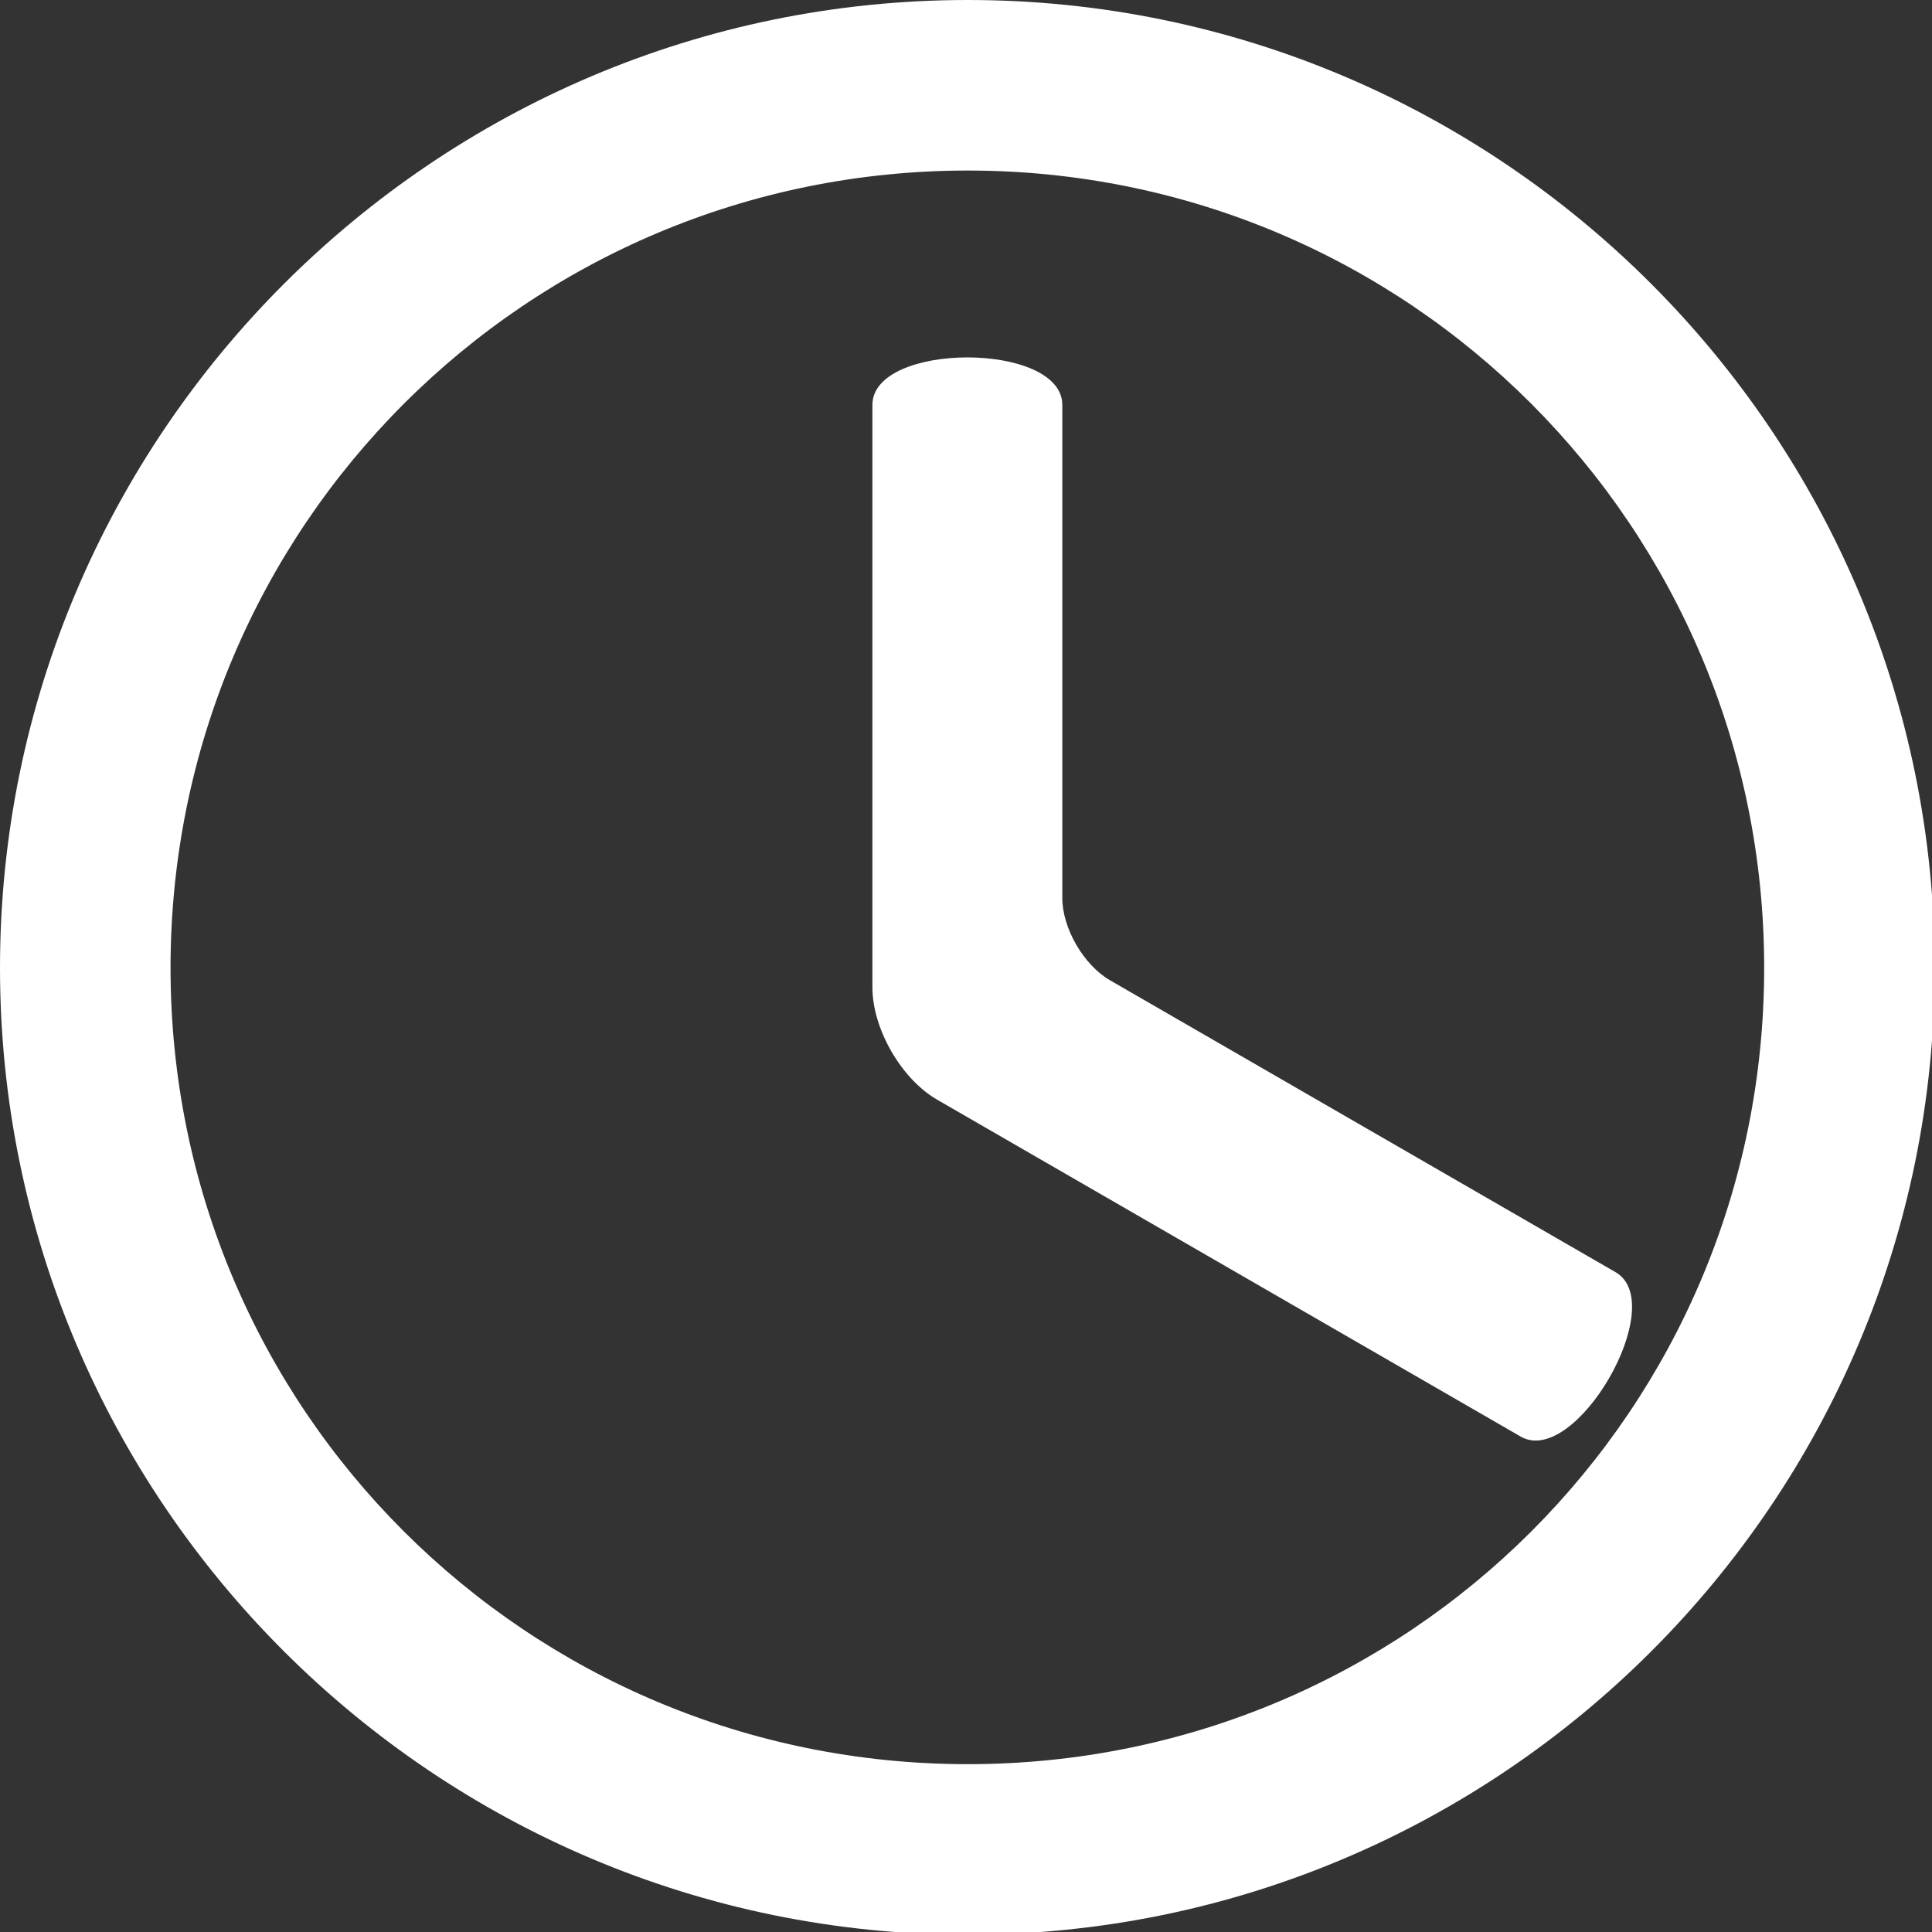 <?xml version="1.0" encoding="UTF-8" standalone="no"?>
<svg
   xmlns:dc="http://purl.org/dc/elements/1.1/"
   xmlns:cc="http://creativecommons.org/ns#"
   xmlns:rdf="http://www.w3.org/1999/02/22-rdf-syntax-ns#"
   xmlns:svg="http://www.w3.org/2000/svg"
   xmlns="http://www.w3.org/2000/svg"
   xmlns:sodipodi="http://sodipodi.sourceforge.net/DTD/sodipodi-0.dtd"
   xmlns:inkscape="http://www.inkscape.org/namespaces/inkscape"
   width="16"
   height="16"
   viewBox="0 0 4.233 4.233"
   version="1.1"
   id="svg8"
   inkscape:version="1.0.2 (e86c870879, 2021-01-15, custom)"
   sodipodi:docname="clock.svg">
  <rect x="0" y="0" width="4.233" height="4.233" fill="#333333" stroke="none"/>
  <defs
     id="defs2">
    <inkscape:path-effect
       effect="fillet_chamfer"
       id="path-effect832"
       is_visible="true"
       lpeversion="1"
       satellites_param="F,1,0,1,0,0,0,1 @ F,1,1,1,0,0.1,0,1 @ F,1,0,1,0,0,0,1 @ F,1,0,1,0,0,0,1 @ F,1,1,1,0,0.1,0,1 @ F,1,0,1,0,0,0,1"
       unit="px"
       method="bezier"
       mode="F"
       radius="10"
       chamfer_steps="1"
       flexible="true"
       use_knot_distance="true"
       apply_no_radius="true"
       apply_with_radius="true"
       only_selected="true"
       hide_knots="false" />
  </defs>
  <sodipodi:namedview
     id="base"
     pagecolor="#ffffff"
     bordercolor="#666666"
     borderopacity="1.0"
     inkscape:pageopacity="0.0"
     inkscape:pageshadow="2"
     inkscape:zoom="32"
     inkscape:cx="9.6625287"
     inkscape:cy="6.6285988"
     inkscape:document-units="px"
     inkscape:current-layer="layer1"
     inkscape:document-rotation="0"
     showgrid="false"
     inkscape:window-width="1280"
     inkscape:window-height="961"
     inkscape:window-x="-4"
     inkscape:window-y="-4"
     inkscape:window-maximized="1"
     units="px"
     inkscape:pagecheckerboard="true"
     showborder="true"
     borderlayer="false"
     inkscape:showpageshadow="false"
     showguides="false" />
  <g
     inkscape:label="Слой 1"
     inkscape:groupmode="layer"
     id="layer1">
    <path
       id="path1553"
       style="color:#000000;font-style:normal;font-variant:normal;font-weight:normal;font-stretch:normal;font-size:medium;line-height:normal;font-family:sans-serif;font-variant-ligatures:normal;font-variant-position:normal;font-variant-caps:normal;font-variant-numeric:normal;font-variant-alternates:normal;font-variant-east-asian:normal;font-feature-settings:normal;font-variation-settings:normal;text-indent:0;text-align:start;text-decoration:none;text-decoration-line:none;text-decoration-style:solid;text-decoration-color:#000000;letter-spacing:normal;word-spacing:normal;text-transform:none;writing-mode:lr-tb;direction:ltr;text-orientation:mixed;dominant-baseline:auto;baseline-shift:baseline;text-anchor:start;white-space:normal;shape-padding:0;shape-margin:0;inline-size:0;clip-rule:nonzero;display:inline;overflow:visible;visibility:visible;opacity:1;isolation:auto;mix-blend-mode:normal;color-interpolation:sRGB;color-interpolation-filters:linearRGB;solid-color:#000000;solid-opacity:1;vector-effect:none;fill:#ffffff;fill-opacity:1;fill-rule:evenodd;stroke:none;stroke-width:3.78;stroke-linecap:round;stroke-linejoin:round;stroke-miterlimit:4;stroke-dasharray:none;stroke-dashoffset:0;stroke-opacity:1;paint-order:normal;color-rendering:auto;image-rendering:auto;shape-rendering:auto;text-rendering:auto;enable-background:accumulate;stop-color:#000000;stop-opacity:1"
       d="M 8.002 0 C 3.592 0 4.7369516e-15 3.592 0 8.002 C 6.1252007e-16 12.412 3.592 15.996 8.002 15.996 C 12.412 15.996 15.996 12.412 15.996 8.002 C 15.996 3.592 12.412 1.1842379e-15 8.002 0 z M 8.002 1.41 C 11.648 1.41 14.586 4.356 14.586 8.002 C 14.586 11.648 11.648 14.586 8.002 14.586 C 4.356 14.586 1.41 11.648 1.41 8.002 C 1.41 4.356 4.356 1.41 8.002 1.41 z M 7.998 2.955 C 7.605 2.955 7.213 3.086 7.213 3.348 L 7.213 8.164 C 7.213 8.506 7.452 8.921 7.748 9.092 L 12.572 11.877 C 13.025 12.139 13.811 10.779 13.357 10.518 L 9.176 8.104 C 8.959 7.978 8.783 7.674 8.783 7.424 L 8.783 3.348 C 8.783 3.086 8.391 2.955 7.998 2.955 z "
       transform="scale(0.265)" />
  </g>
</svg>
